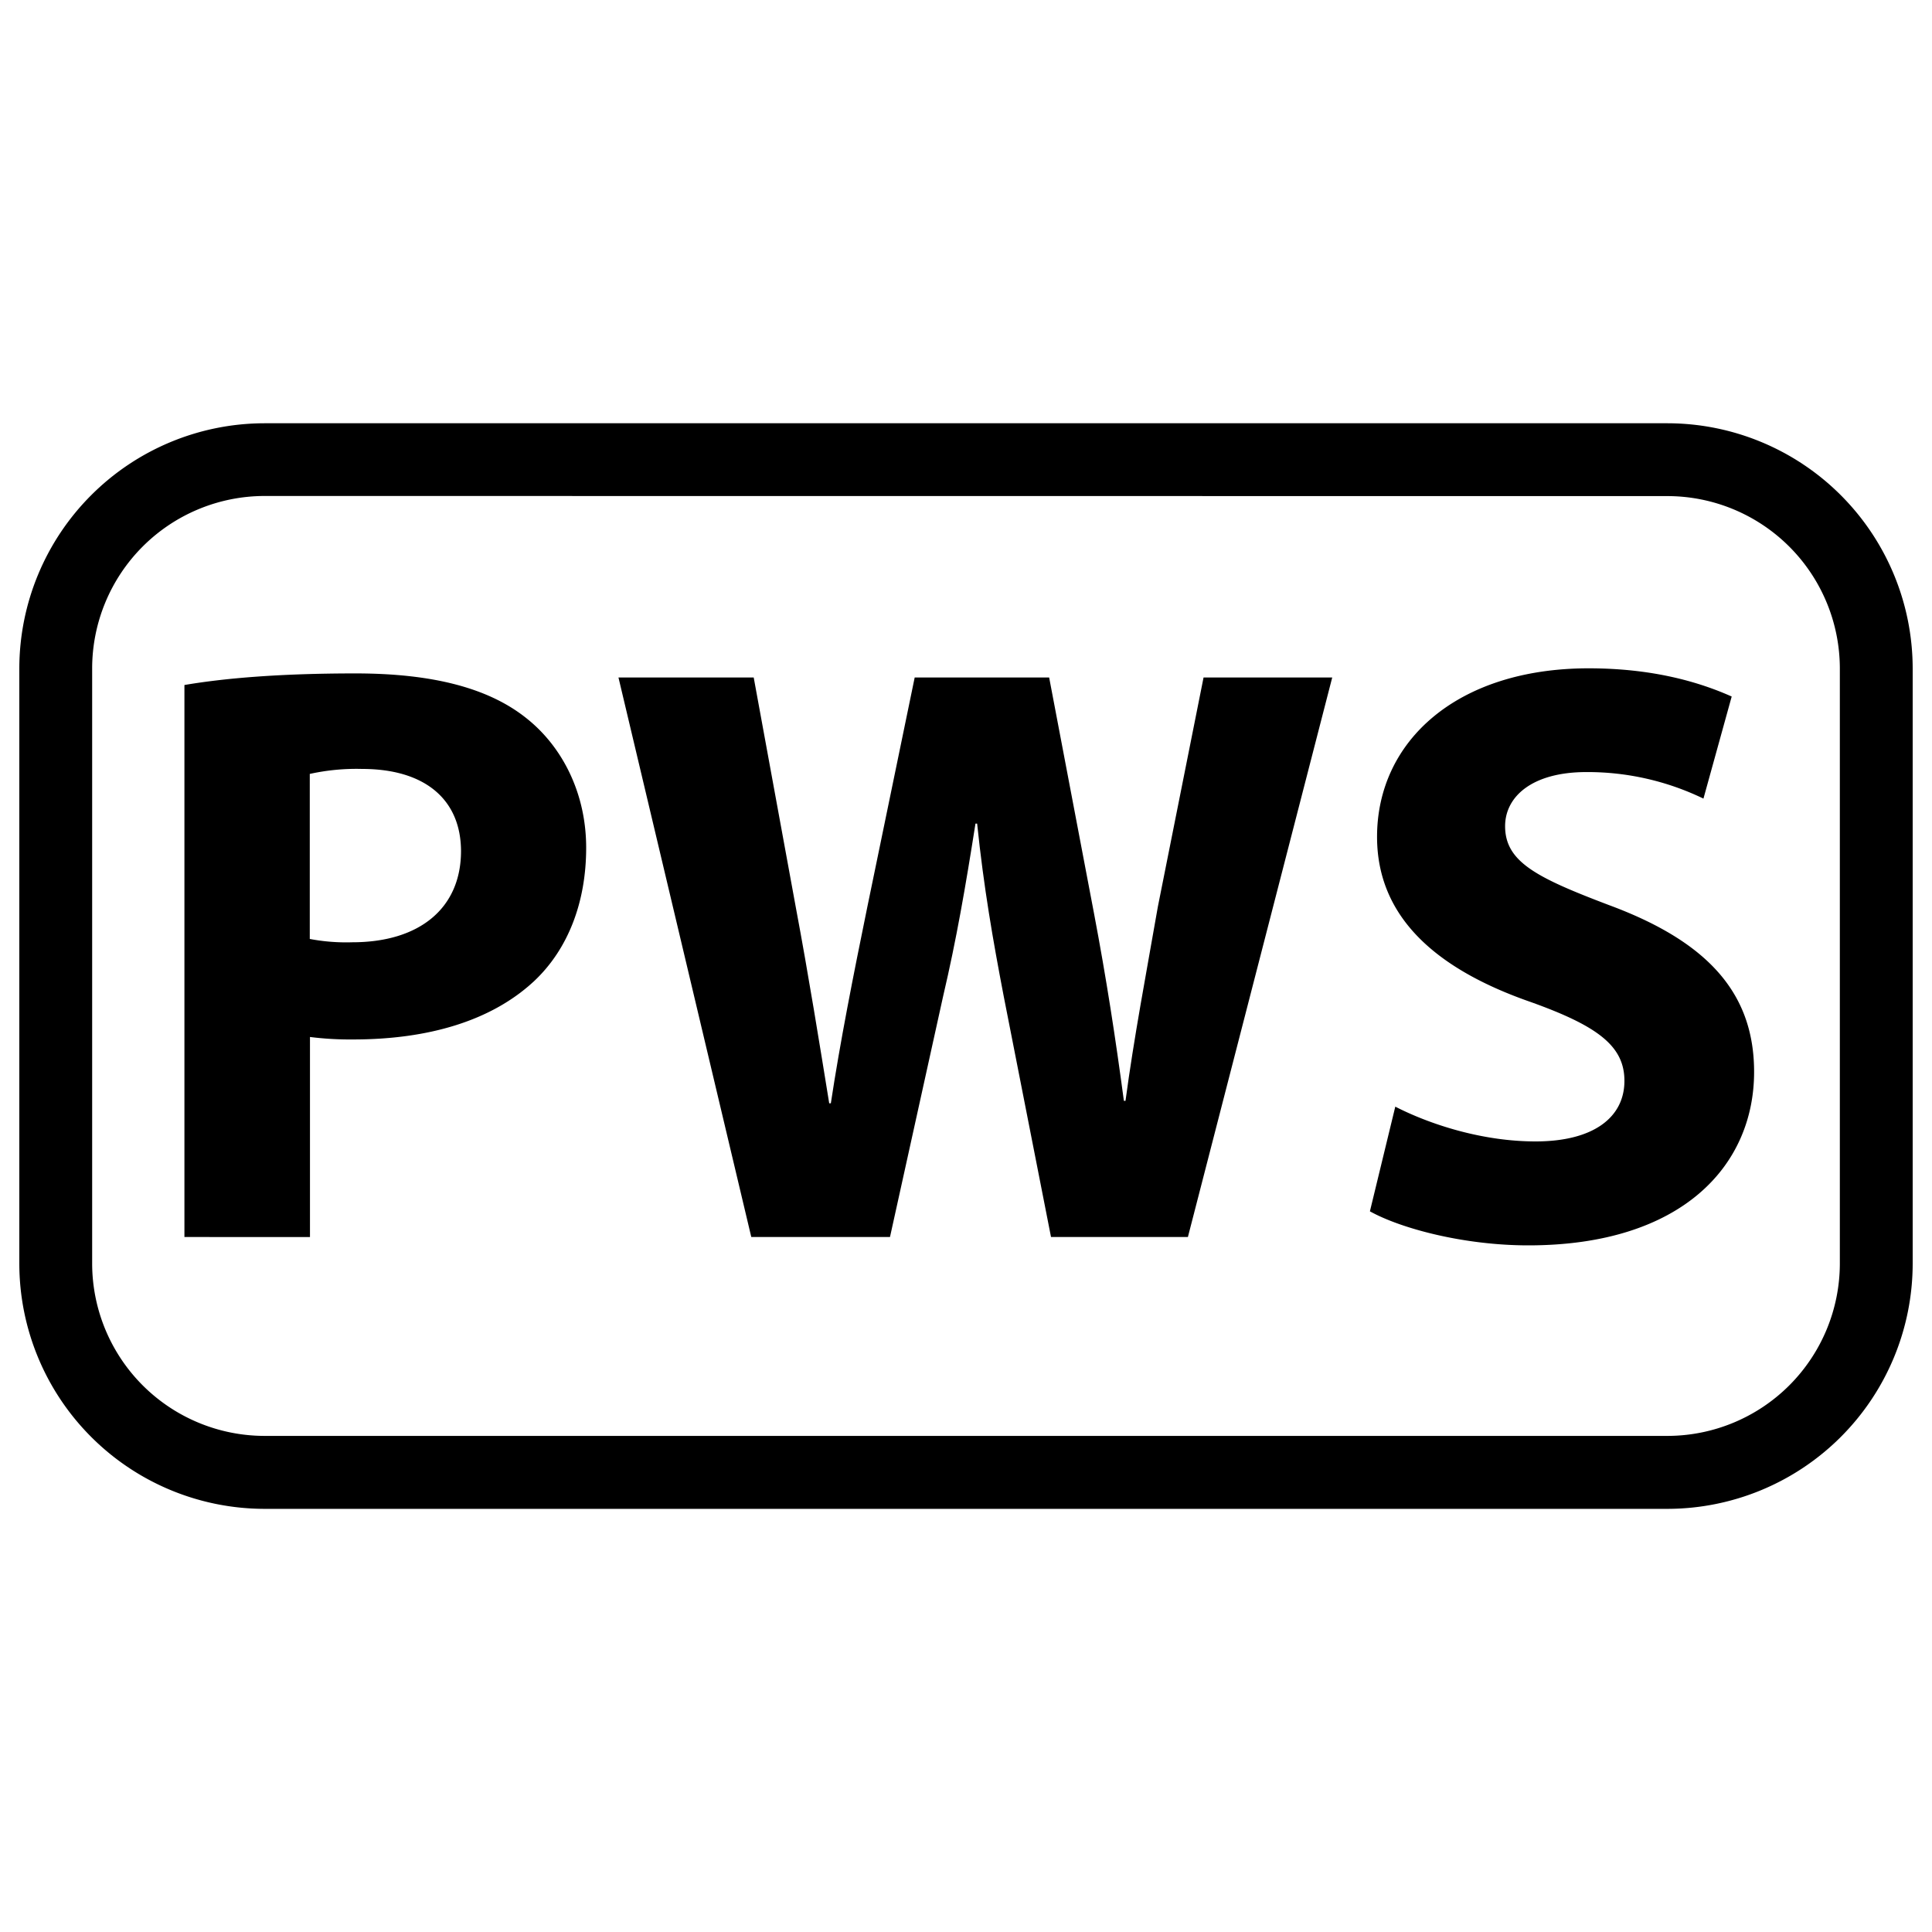 <svg xmlns="http://www.w3.org/2000/svg" viewBox="0 0 500 500">
  <g id="division-pws">
    <path id="division-outline" d="M431.54,390.49H68.46A63.53,63.53,0,0,1,5,327V173a63.53,63.53,0,0,1,63.46-63.46H431.54A63.53,63.53,0,0,1,495,173V327A63.53,63.53,0,0,1,431.54,390.49ZM68.46,128.36A44.66,44.66,0,0,0,23.85,173V327a44.66,44.66,0,0,0,44.61,44.61H431.54A44.66,44.66,0,0,0,476.15,327V173a44.66,44.66,0,0,0-44.61-44.61Z"/>
    <path id="division-p" d="M47.73,177.28c10.1-1.72,24.28-3,44.25-3,20.2,0,34.59,3.86,44.26,11.6,9.23,7.3,15.46,19.33,15.46,33.51s-4.72,26.21-13.31,34.37c-11.18,10.52-27.72,15.25-47,15.25a82.44,82.44,0,0,1-11.17-.64v51.77H47.73ZM80.17,243a50.28,50.28,0,0,0,11,.86c17.41,0,28.14-8.81,28.14-23.63C119.26,206.92,110,199,93.7,199a55.93,55.93,0,0,0-13.53,1.29Z"/>
    <path id="division-w" d="M194.43,320.13,160.06,175.34h35L206,235.06c3.23,17.19,6.23,35.87,8.6,50.48h.42c2.37-15.68,5.81-33.08,9.46-50.91l12.24-59.29h34.8l11.6,61c3.23,17,5.59,32.44,7.74,48.55h.42c2.15-16.11,5.38-33.08,8.38-50.27l11.82-59.29h33.3L307.43,320.13H272l-12.24-62.3c-2.8-14.61-5.16-28.14-6.88-44.68h-.43c-2.57,16.33-4.94,30.07-8.37,44.68l-13.75,62.3Z"/>
    <path id="division-s" d="M361.1,286.4c8.8,4.51,22.34,9,36.3,9,15,0,23-6.23,23-15.68,0-9-6.88-14.18-24.28-20.41-24.06-8.37-39.74-21.69-39.74-42.74,0-24.71,20.63-43.61,54.78-43.61,16.32,0,28.36,3.44,37,7.3l-7.31,26.42a68.86,68.86,0,0,0-30.28-6.87c-14.18,0-21.05,6.44-21.05,14,0,9.24,8.16,13.32,26.84,20.41,25.57,9.45,37.6,22.77,37.6,43.18,0,24.27-18.69,44.9-58.43,44.9-16.54,0-32.87-4.3-41-8.81Z"/>
  </g>
</svg>
